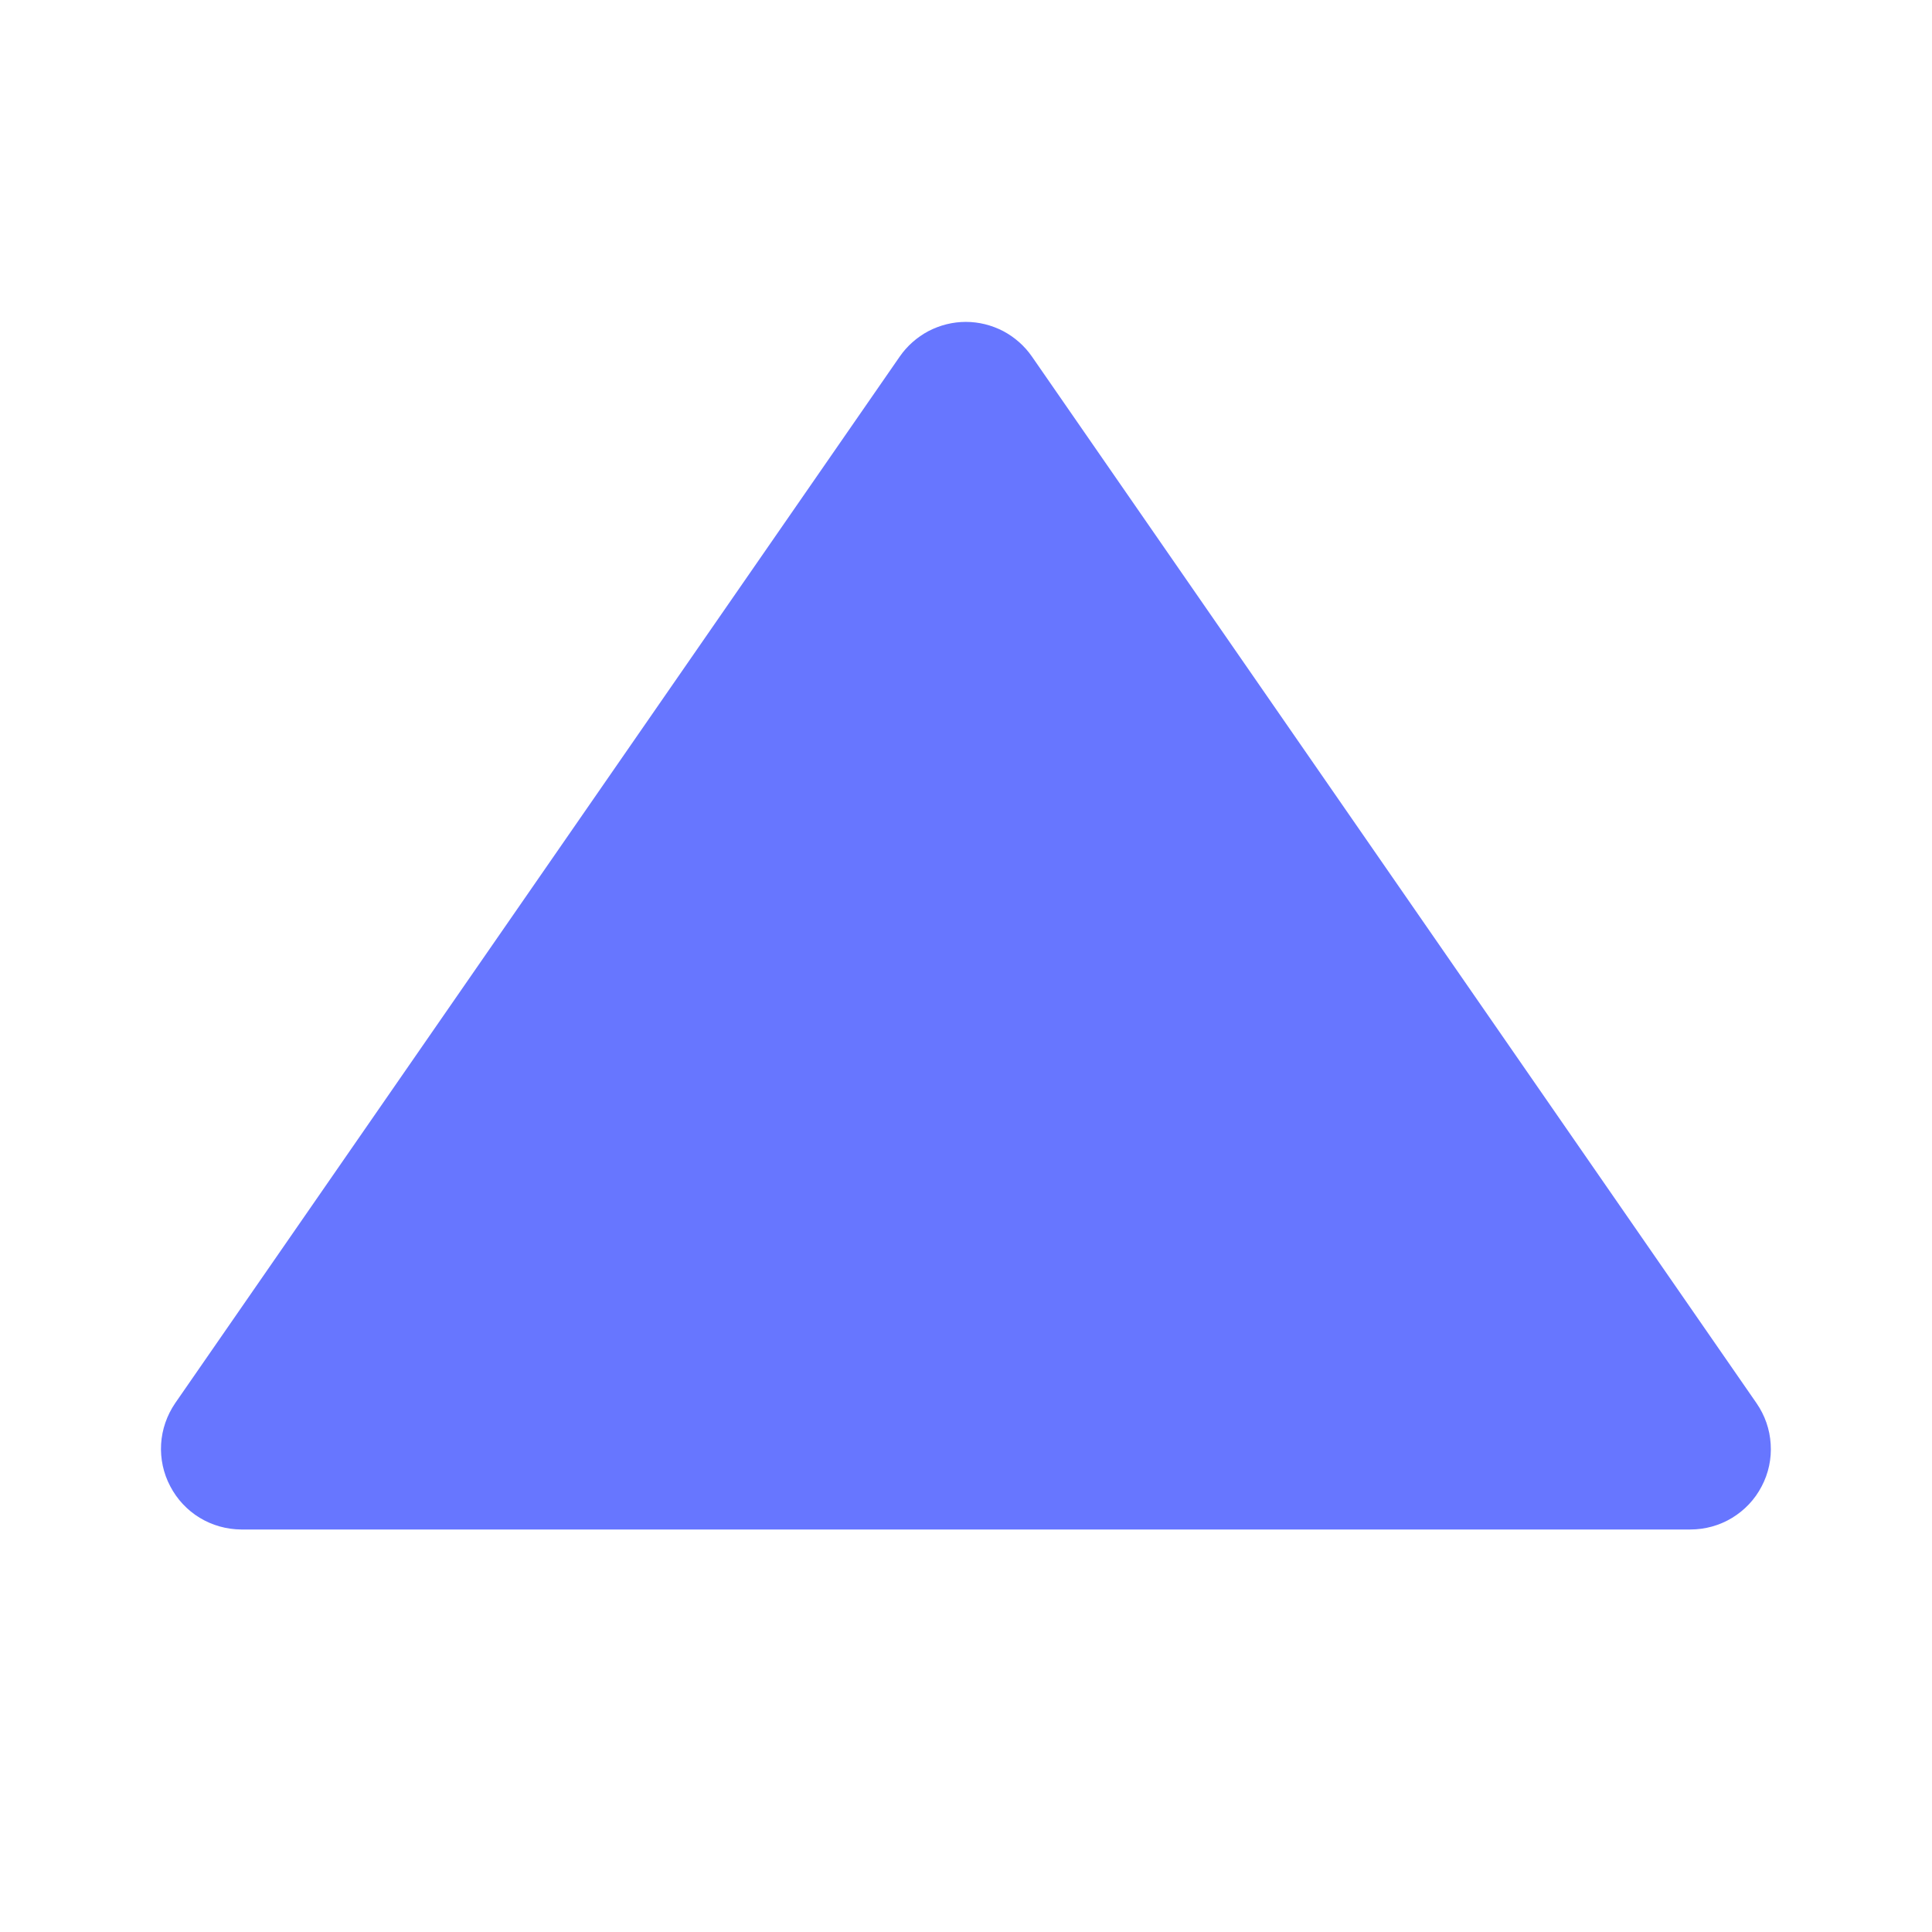 <svg width="18" height="18" viewBox="0 0 18 18" fill="none" xmlns="http://www.w3.org/2000/svg">
<path d="M8.382 3.323C8.451 3.223 8.543 3.142 8.65 3.085C8.758 3.029 8.877 2.999 8.998 2.999C9.12 2.999 9.239 3.029 9.347 3.085C9.454 3.142 9.546 3.223 9.615 3.323L16.365 13.073C16.443 13.186 16.489 13.317 16.497 13.454C16.506 13.591 16.477 13.727 16.413 13.848C16.35 13.97 16.254 14.071 16.137 14.142C16.02 14.213 15.885 14.25 15.748 14.25H2.248C2.112 14.249 1.978 14.212 1.861 14.141C1.744 14.07 1.649 13.968 1.586 13.847C1.522 13.726 1.493 13.59 1.501 13.454C1.509 13.318 1.555 13.186 1.632 13.073L8.382 3.323Z" fill="#6776FF"/>
</svg>
